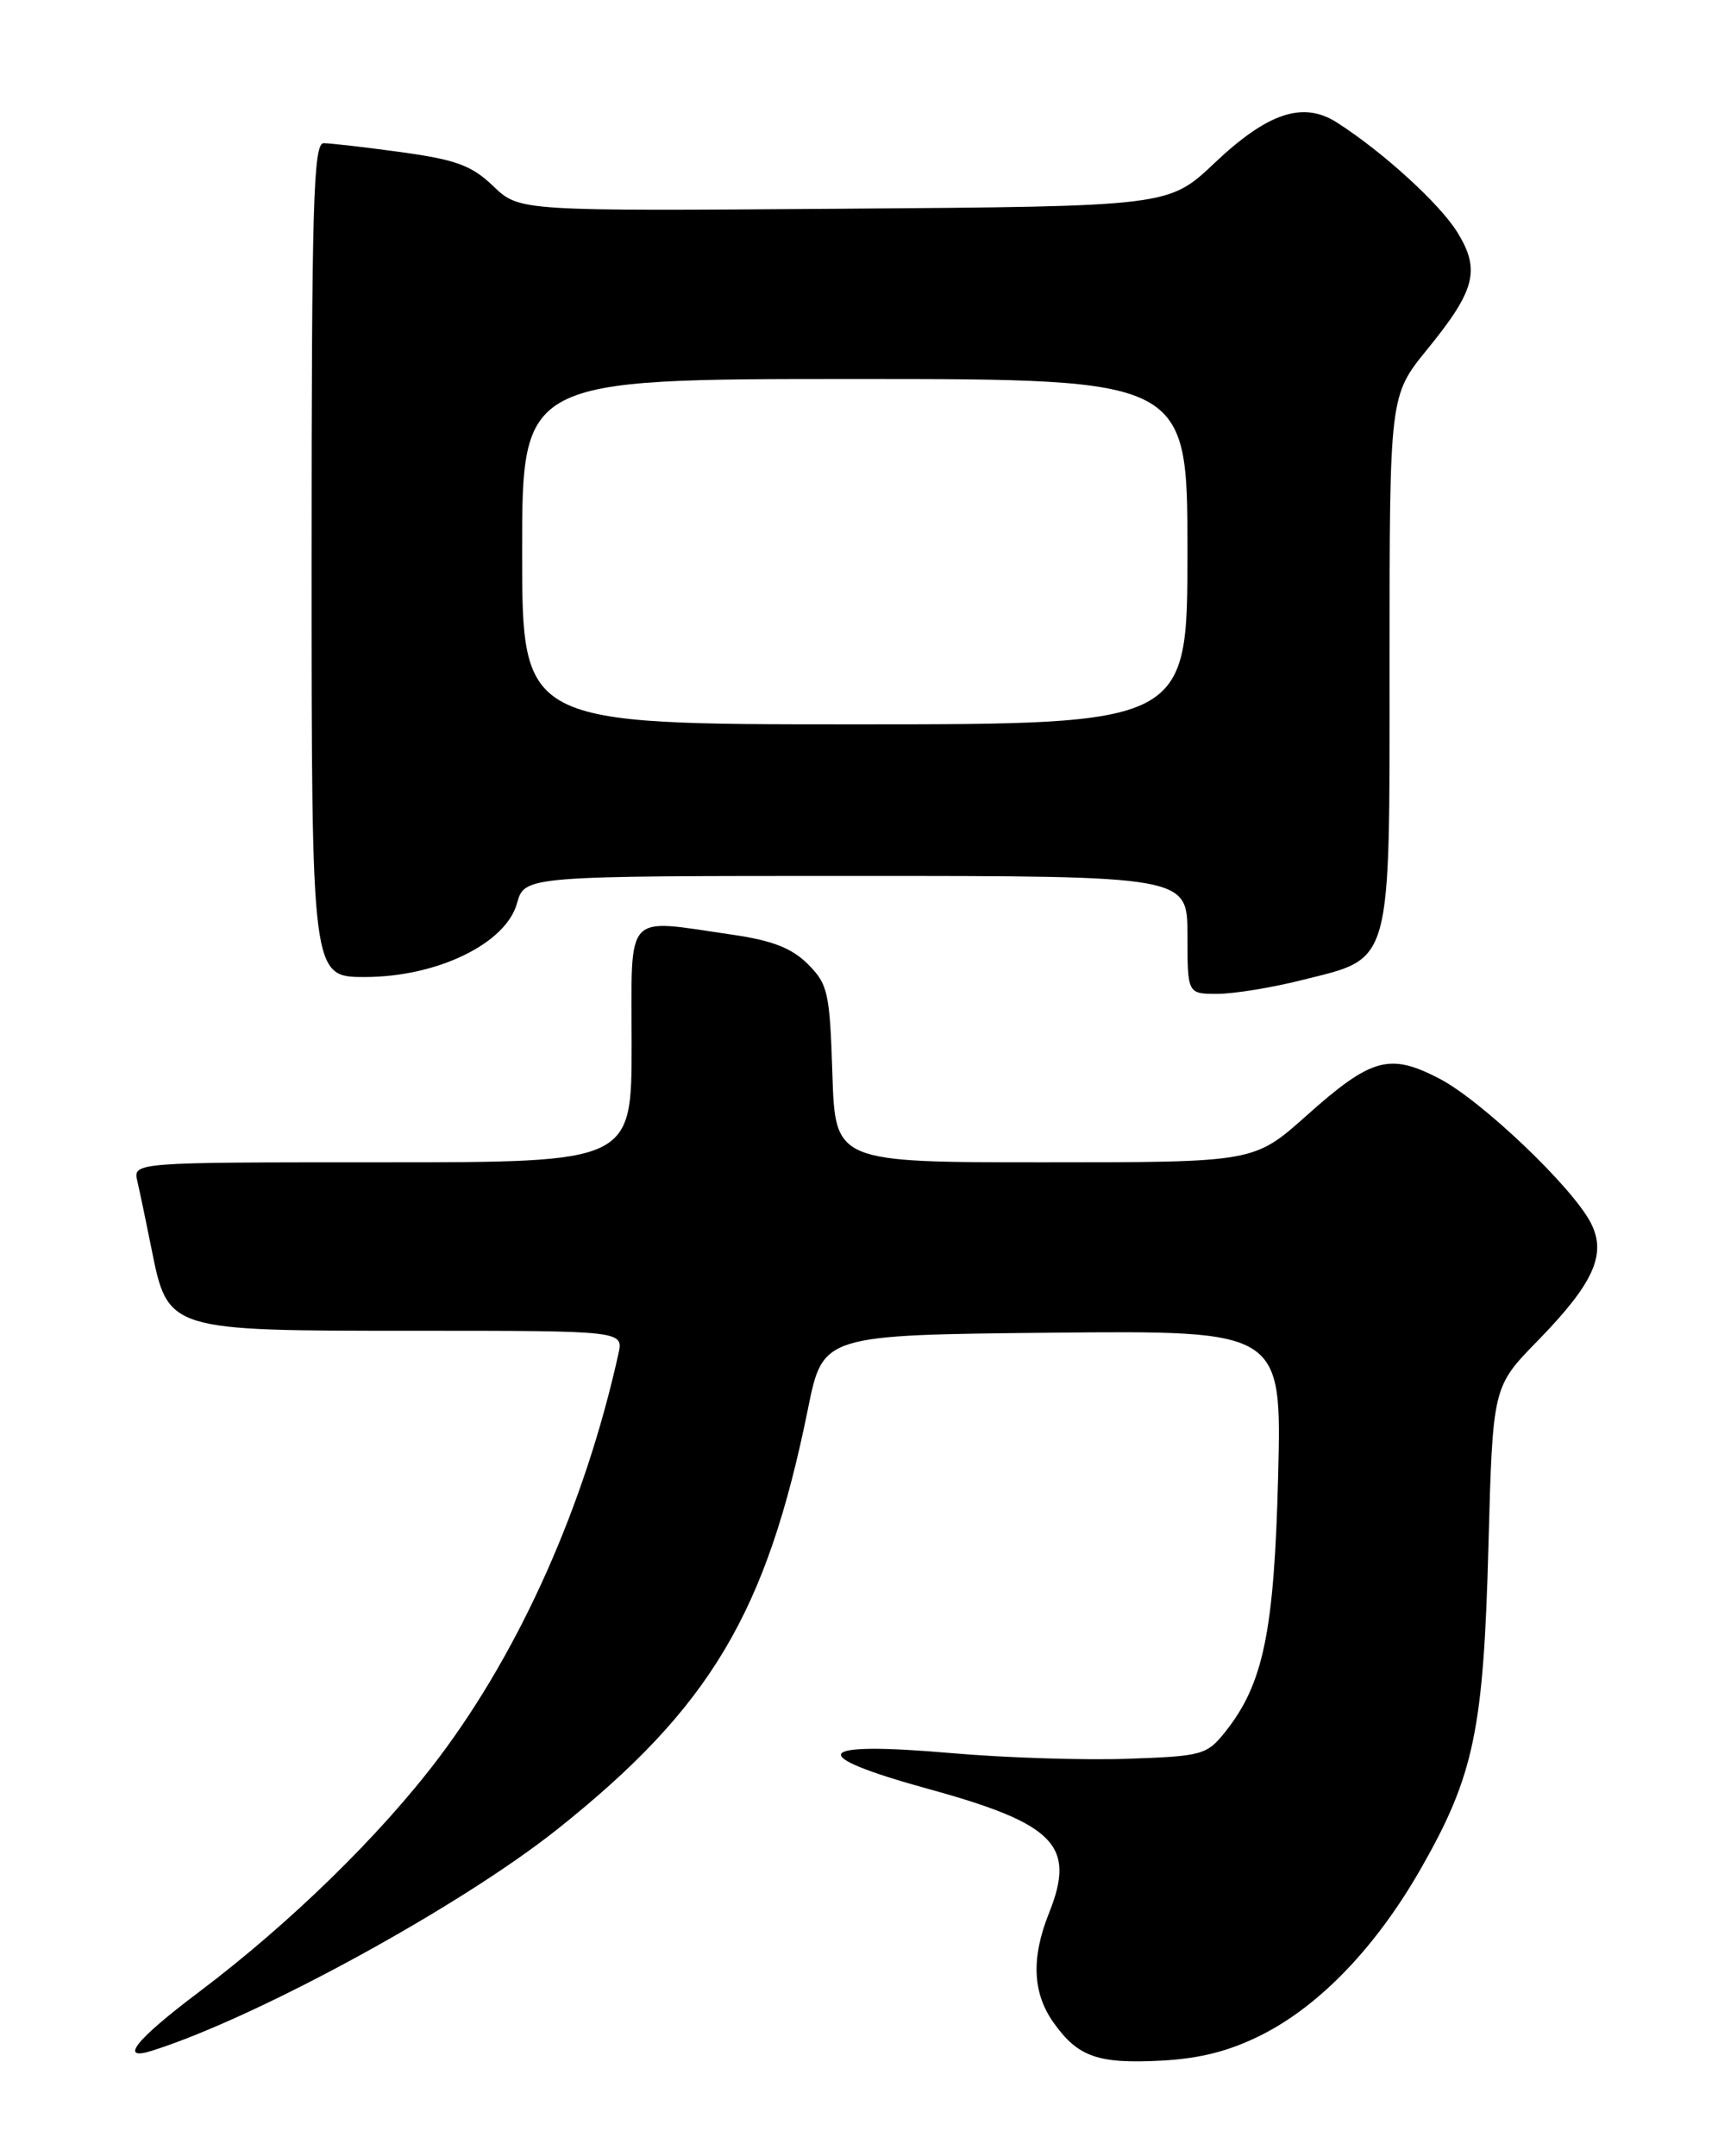 <?xml version="1.0" encoding="UTF-8" standalone="no"?>
<!DOCTYPE svg PUBLIC "-//W3C//DTD SVG 1.1//EN" "http://www.w3.org/Graphics/SVG/1.1/DTD/svg11.dtd" >
<svg xmlns="http://www.w3.org/2000/svg" xmlns:xlink="http://www.w3.org/1999/xlink" version="1.1" viewBox="0 0 204 256">
 <g >
 <path fill="currentColor"
d=" M 149.89 241.56 C 156.80 238.05 163.46 231.08 168.74 221.82 C 175.03 210.80 176.16 205.40 176.74 183.58 C 177.25 164.66 177.25 164.66 182.54 159.24 C 189.24 152.38 190.81 148.92 188.90 145.20 C 186.71 140.94 175.95 130.69 170.93 128.07 C 164.99 124.98 162.84 125.58 155.11 132.48 C 148.92 138.00 148.92 138.00 124.05 138.00 C 99.18 138.00 99.18 138.00 98.84 127.52 C 98.53 117.82 98.31 116.85 95.93 114.47 C 94.01 112.56 91.71 111.66 86.93 110.97 C 73.99 109.10 75.00 108.00 75.00 124.00 C 75.00 138.00 75.00 138.00 45.39 138.00 C 15.78 138.00 15.78 138.00 16.31 140.25 C 16.60 141.49 17.35 145.08 17.98 148.23 C 19.95 158.03 19.84 158.00 49.15 158.00 C 74.04 158.00 74.04 158.00 73.43 160.75 C 69.47 178.61 61.84 195.78 52.12 208.68 C 45.21 217.85 34.45 228.35 23.61 236.52 C 16.09 242.18 14.04 244.76 18.08 243.47 C 30.59 239.51 54.67 226.34 66.16 217.20 C 84.33 202.74 91.03 191.49 95.94 167.27 C 97.71 158.50 97.71 158.50 124.96 158.23 C 152.20 157.97 152.20 157.97 151.77 175.23 C 151.30 193.75 150.02 199.93 145.49 205.62 C 143.29 208.37 142.77 208.51 133.85 208.82 C 128.71 209.00 119.34 208.70 113.03 208.15 C 96.49 206.71 95.46 208.33 110.31 212.42 C 125.27 216.54 127.77 219.11 124.58 227.09 C 122.42 232.48 122.60 236.63 125.12 240.17 C 128.01 244.23 130.39 245.06 138.00 244.65 C 142.58 244.40 146.09 243.49 149.89 241.56 Z  M 154.57 116.37 C 165.42 113.65 165.00 115.18 165.00 78.35 C 165.00 46.97 165.00 46.97 169.49 41.46 C 175.20 34.45 175.81 32.05 173.05 27.58 C 170.96 24.20 164.27 18.09 158.79 14.57 C 154.76 11.97 150.56 13.35 144.20 19.37 C 138.78 24.50 138.78 24.50 100.22 24.78 C 61.67 25.07 61.67 25.07 58.58 22.11 C 56.02 19.65 54.18 18.97 47.68 18.07 C 43.38 17.48 39.21 17.00 38.43 17.00 C 37.21 17.00 37.00 24.28 37.00 66.50 C 37.00 116.00 37.00 116.00 43.32 116.00 C 51.89 116.00 60.06 112.05 61.39 107.25 C 62.29 104.00 62.29 104.00 101.64 104.00 C 141.00 104.00 141.00 104.00 141.00 111.00 C 141.00 118.00 141.00 118.00 144.54 118.00 C 146.49 118.00 151.01 117.27 154.57 116.37 Z  M 62.00 65.50 C 62.00 45.00 62.00 45.00 101.50 45.00 C 141.00 45.00 141.00 45.00 141.00 65.50 C 141.00 86.00 141.00 86.00 101.50 86.00 C 62.00 86.00 62.00 86.00 62.00 65.50 Z "/>
</g>
</svg>